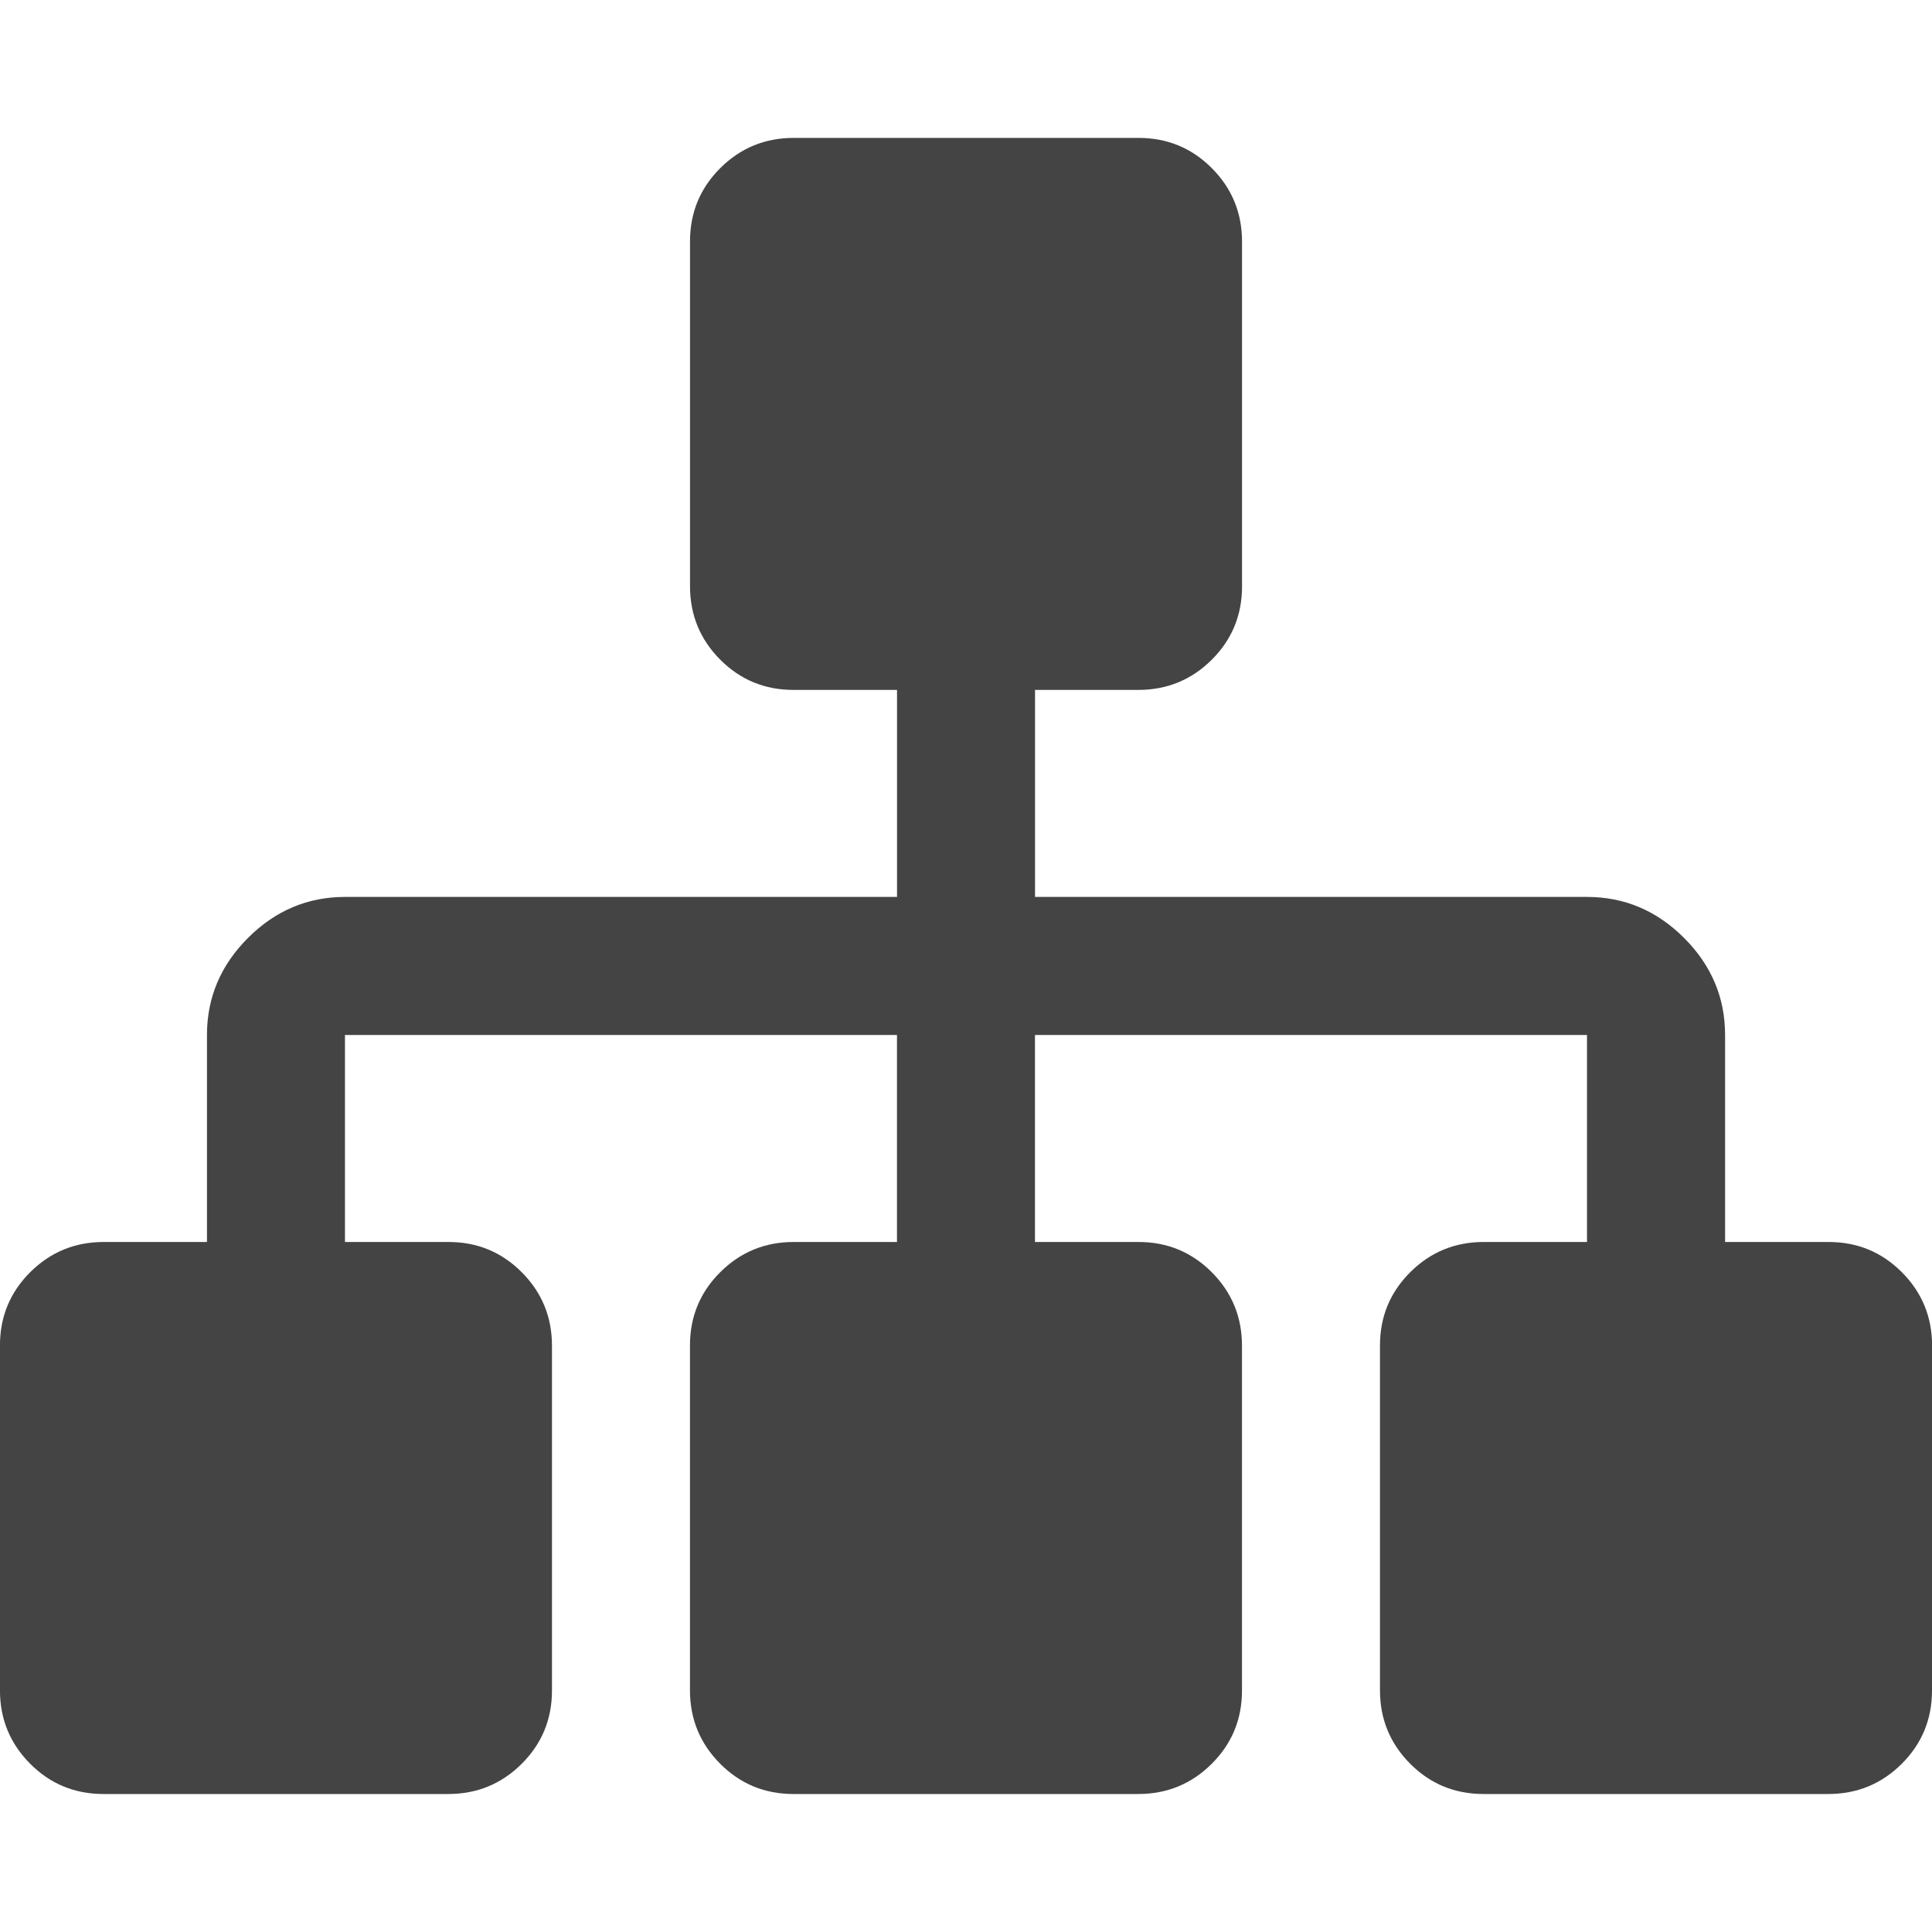 <?xml version="1.0"?><svg xmlns="http://www.w3.org/2000/svg" width="40" height="40" viewBox="0 0 40 40"><path fill="#444" d="m40 27.857v7.143q0 0.893-0.626 1.517t-1.517 0.626h-7.143q-0.893 0-1.517-0.626t-0.626-1.517v-7.143q0-0.893 0.626-1.517t1.517-0.626h2.143v-4.286h-11.429v4.286h2.143q0.893 0 1.517 0.626t0.626 1.517v7.143q0 0.893-0.626 1.517t-1.517 0.626h-7.143q-0.893 0-1.517-0.626t-0.626-1.517v-7.143q0-0.893 0.626-1.517t1.517-0.626h2.143v-4.286h-11.429v4.286h2.143q0.893 0 1.517 0.626t0.626 1.517v7.143q0 0.893-0.626 1.517t-1.517 0.626h-7.143q-0.893 0-1.517-0.626t-0.626-1.517v-7.143q0-0.893 0.626-1.517t1.517-0.626h2.143v-4.286q0-1.16 0.849-2.009t2.009-0.849h11.429v-4.286h-2.143q-0.893 0-1.517-0.626t-0.626-1.517v-7.143q0-0.893 0.626-1.517t1.517-0.626h7.143q0.893 0 1.517 0.626t0.626 1.517v7.143q0 0.893-0.626 1.517t-1.517 0.626h-2.143v4.286h11.429q1.16 0 2.009 0.849t0.849 2.009v4.286h2.143q0.893 0 1.517 0.626t0.626 1.517z"></path></svg>